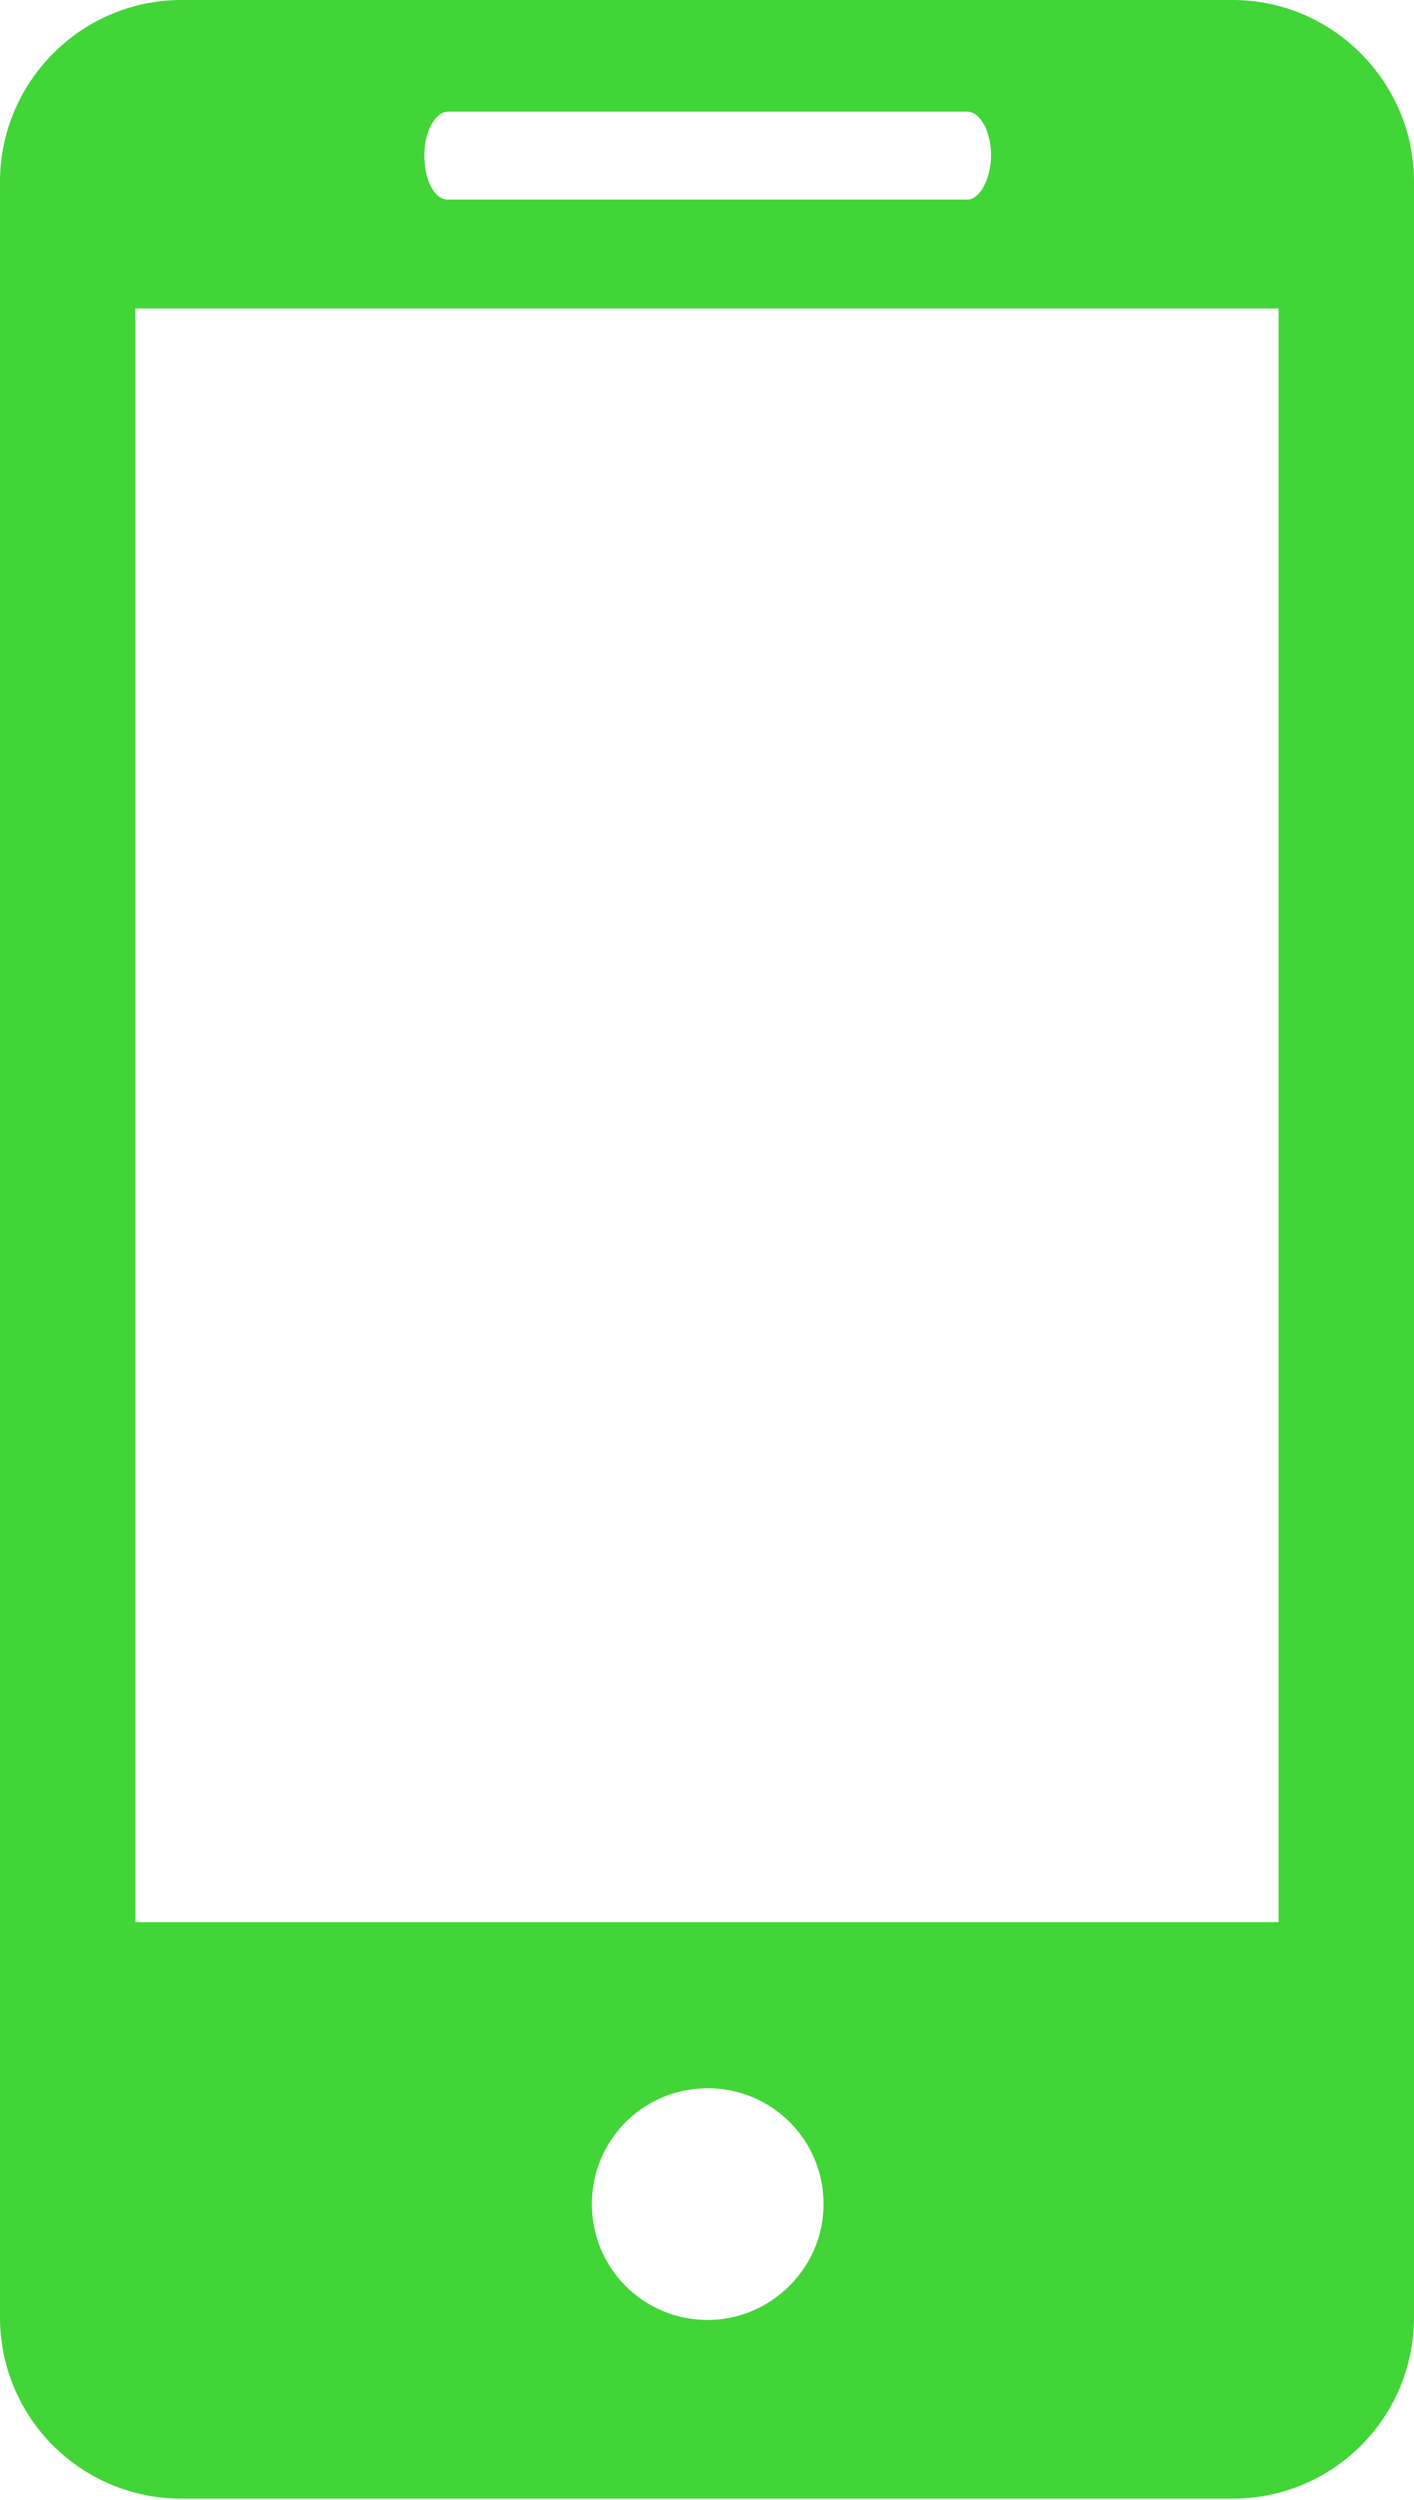 <?xml version="1.0" encoding="utf-8"?>
<!-- Generator: Adobe Illustrator 18.1.1, SVG Export Plug-In . SVG Version: 6.00 Build 0)  -->
<svg version="1.1" id="Camada_1" xmlns="http://www.w3.org/2000/svg" xmlns:xlink="http://www.w3.org/1999/xlink" x="0px" y="0px"
	 viewBox="663.6 365.6 101.3 179.1" enable-background="new 663.6 365.6 101.3 179.1" xml:space="preserve">
<g id="XMLID_7_">
	<g>
		<g id="XMLID_380_">
			<g>
				<path fill="#41D537" d="M751.9,365.6h-75.3c-7.2,0-13,5.9-13,13v153c0,7.2,5.8,13,13,13h75.3c7.2,0,13-5.8,13-13v-153
					C764.9,371.5,759.1,365.6,751.9,365.6L751.9,365.6z M695.7,373.6h37.2c0.9,0,1.7,1.4,1.7,3.1c0,1.7-0.8,3.2-1.7,3.2h-37.2
					c-1,0-1.7-1.4-1.7-3.2C694,375,694.8,373.6,695.7,373.6L695.7,373.6z M714.3,531.8c-4.6,0-8.3-3.7-8.3-8.3
					c0-4.6,3.7-8.3,8.3-8.3s8.3,3.7,8.3,8.3C722.6,528.1,718.8,531.8,714.3,531.8L714.3,531.8z M755.2,503.3h-81.9V387.7h81.9V503.3
					z"/>
			</g>
		</g>
	</g>
</g>
</svg>
